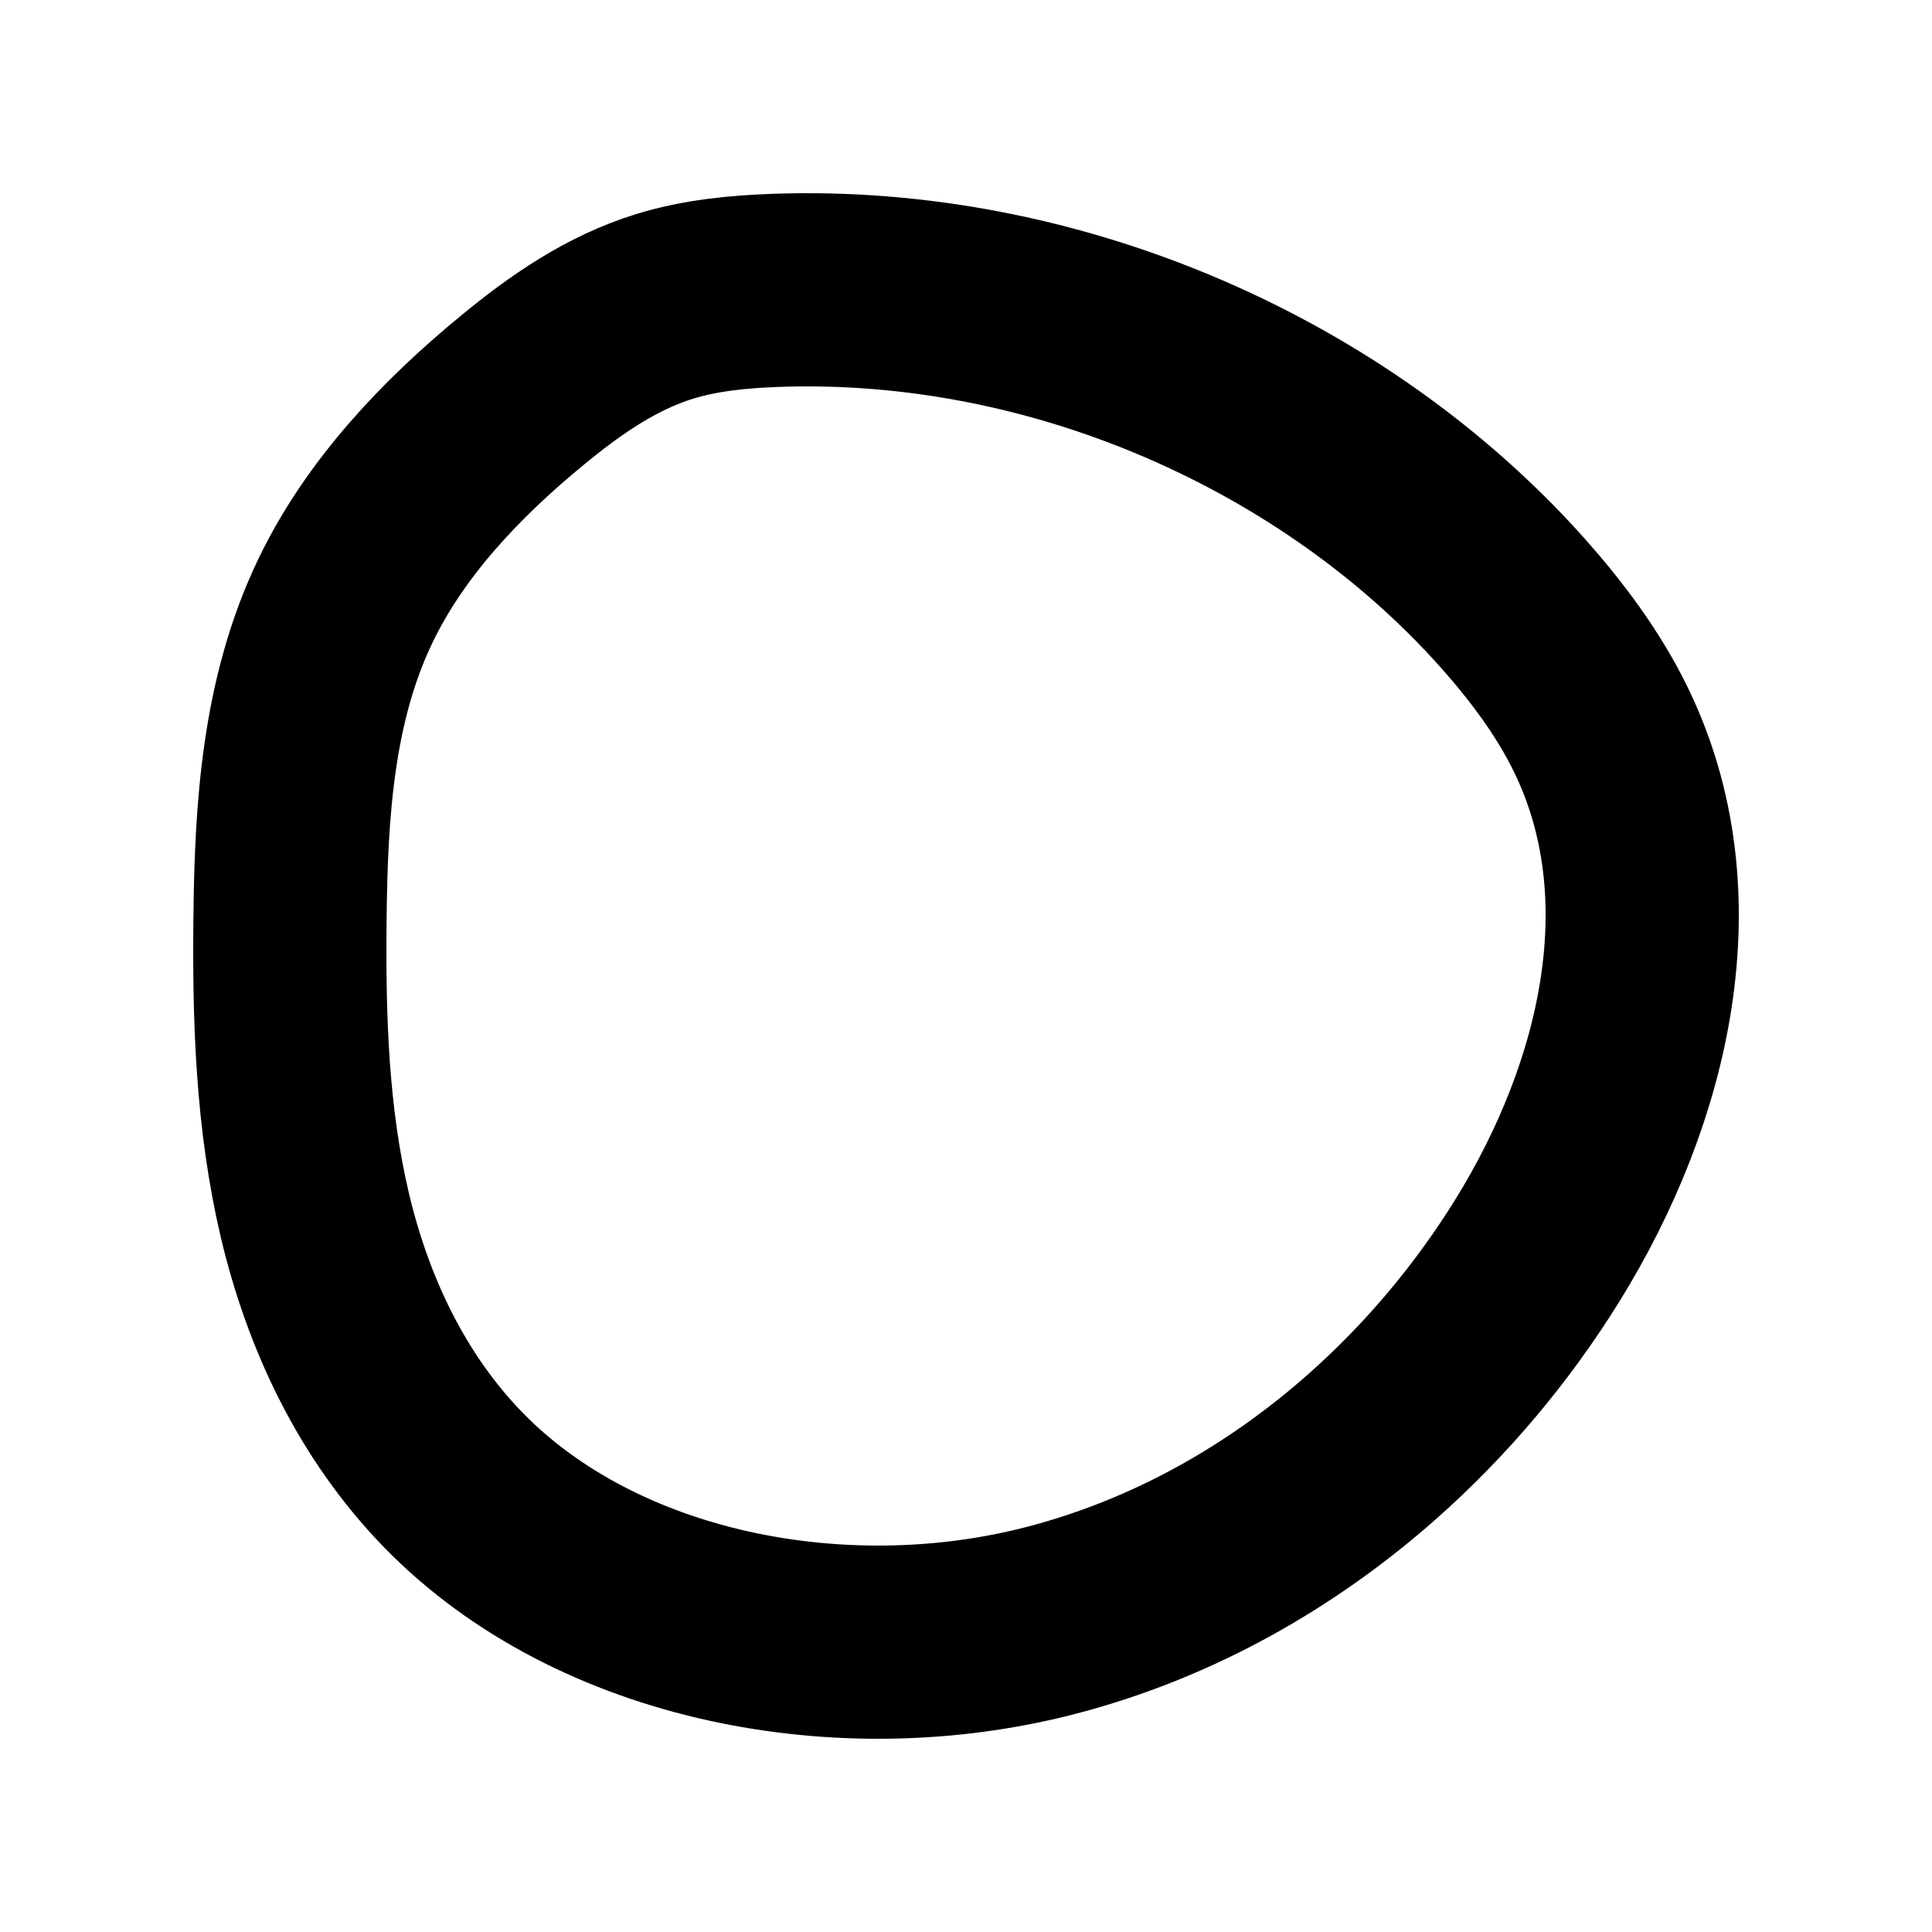 <svg width="20" height="20" viewBox="0 0 20 20" fill="none" xmlns="http://www.w3.org/2000/svg">
<path d="M15.916 12.943C16.929 11.307 17.408 9.269 16.572 7.553C16.341 7.079 16.017 6.645 15.658 6.241C13.831 4.192 10.94 2.901 8.026 3.006C7.64 3.02 7.252 3.058 6.886 3.17C6.327 3.341 5.849 3.676 5.413 4.035C4.657 4.655 3.981 5.375 3.575 6.221C3.081 7.249 3.013 8.399 3.002 9.521C2.991 10.545 3.023 11.577 3.259 12.579C3.496 13.581 3.948 14.558 4.699 15.327C6.186 16.849 8.729 17.337 10.889 16.772C12.143 16.445 13.265 15.805 14.2 14.979C14.877 14.381 15.455 13.687 15.916 12.943Z" stroke="black" stroke-width="2" stroke-linecap="round" stroke-linejoin="round"/>
</svg>

